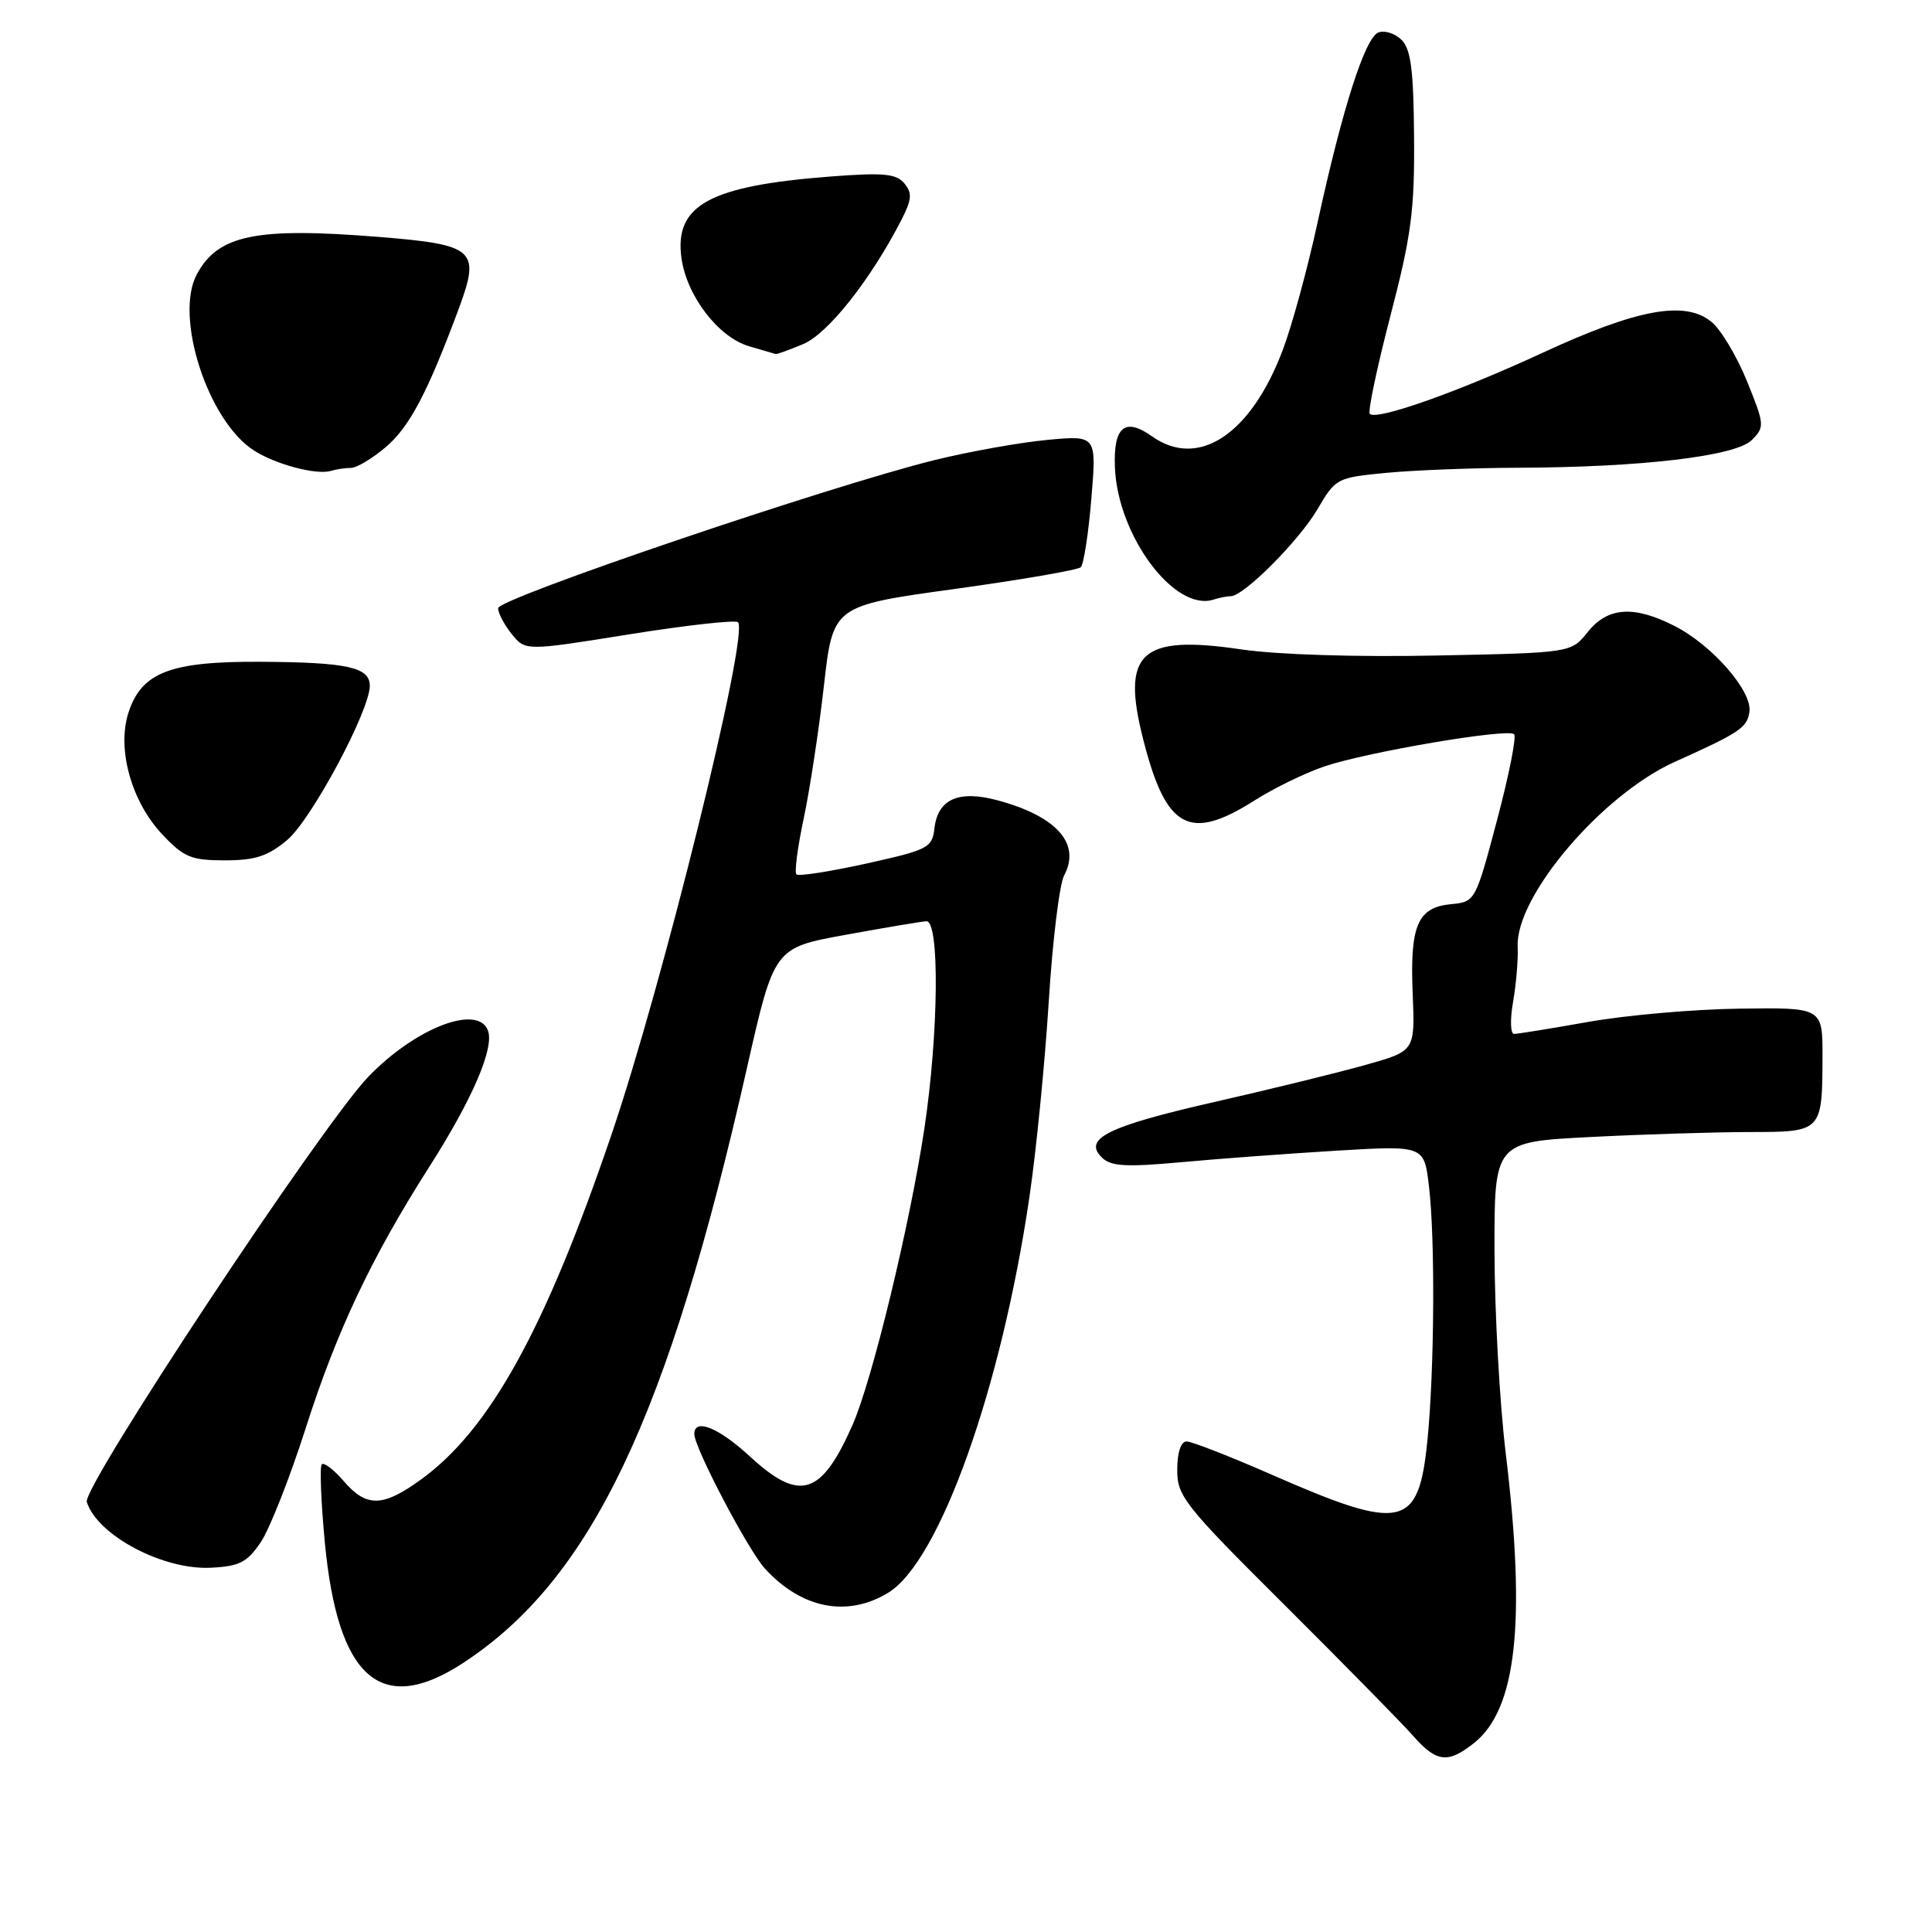<?xml version="1.0" encoding="UTF-8" standalone="no"?>
<!DOCTYPE svg PUBLIC "-//W3C//DTD SVG 1.1//EN" "http://www.w3.org/Graphics/SVG/1.1/DTD/svg11.dtd" >
<svg xmlns="http://www.w3.org/2000/svg" xmlns:xlink="http://www.w3.org/1999/xlink" version="1.1" viewBox="0 0 256 256">
 <g >
 <path fill="currentColor"
d=" M 195.27 231.00 C 200.96 226.53 202.23 215.01 199.51 192.50 C 198.71 185.90 198.05 173.93 198.03 165.90 C 198.00 151.31 198.00 151.31 210.75 150.66 C 217.76 150.30 227.23 150.01 231.78 150.00 C 241.44 150.00 241.46 149.98 241.49 140.00 C 241.50 133.50 241.50 133.50 230.50 133.65 C 224.45 133.73 215.45 134.52 210.50 135.40 C 205.55 136.28 201.10 137.00 200.62 137.00 C 200.14 137.00 200.08 135.09 200.49 132.75 C 200.90 130.41 201.18 127.12 201.10 125.43 C 200.80 118.77 212.26 105.30 221.92 100.95 C 230.53 97.08 231.50 96.43 231.81 94.32 C 232.20 91.59 226.89 85.49 221.88 82.94 C 216.49 80.19 213.03 80.43 210.38 83.75 C 208.19 86.50 208.19 86.50 190.35 86.86 C 179.78 87.08 169.23 86.75 164.49 86.05 C 151.09 84.07 148.52 86.45 151.51 98.09 C 154.52 109.87 157.61 111.54 166.24 106.06 C 168.79 104.44 172.94 102.42 175.47 101.56 C 181.14 99.64 199.80 96.47 200.63 97.29 C 200.96 97.63 199.94 102.76 198.36 108.70 C 195.50 119.46 195.48 119.50 192.24 119.81 C 187.83 120.24 186.81 122.63 187.19 131.68 C 187.50 139.26 187.50 139.26 181.00 141.09 C 177.43 142.10 168.43 144.31 161.00 146.00 C 146.75 149.24 143.42 150.89 146.04 153.41 C 147.21 154.55 149.26 154.66 156.50 154.00 C 161.45 153.54 170.72 152.86 177.10 152.47 C 188.70 151.78 188.70 151.78 189.34 157.14 C 190.18 164.12 190.07 181.53 189.14 190.87 C 187.97 202.54 185.85 203.01 168.48 195.39 C 162.98 192.98 157.91 191.00 157.23 191.00 C 156.48 191.00 155.99 192.45 155.99 194.75 C 155.97 198.25 156.92 199.45 170.24 212.70 C 178.08 220.51 185.71 228.27 187.19 229.95 C 190.33 233.52 191.82 233.72 195.27 231.00 Z  M 61.37 220.35 C 78.31 209.26 88.48 187.95 98.97 141.54 C 102.58 125.59 102.58 125.59 112.04 123.87 C 117.24 122.92 122.06 122.11 122.75 122.07 C 124.52 121.97 124.38 136.89 122.49 149.50 C 120.57 162.29 115.56 182.95 112.95 188.85 C 108.81 198.20 105.97 199.07 99.38 193.00 C 95.22 189.16 92.00 187.86 92.00 190.02 C 92.00 191.83 99.13 205.41 101.36 207.85 C 106.22 213.16 112.27 214.35 117.70 211.04 C 124.51 206.89 132.71 183.88 136.42 158.50 C 137.31 152.45 138.45 140.88 138.96 132.80 C 139.46 124.71 140.38 117.16 141.00 116.01 C 143.25 111.79 140.04 108.16 132.16 106.04 C 127.02 104.66 124.26 105.89 123.82 109.75 C 123.52 112.34 123.00 112.61 114.77 114.43 C 109.96 115.49 105.81 116.14 105.53 115.86 C 105.25 115.59 105.69 112.24 106.50 108.43 C 107.31 104.62 108.51 96.72 109.17 90.89 C 110.37 80.27 110.37 80.27 126.44 78.05 C 135.27 76.83 142.82 75.53 143.21 75.16 C 143.59 74.79 144.23 70.71 144.61 66.08 C 145.31 57.68 145.31 57.68 138.76 58.29 C 135.15 58.63 128.44 59.83 123.85 60.96 C 110.01 64.37 66.00 79.30 66.00 80.59 C 66.00 81.24 66.82 82.79 67.81 84.02 C 69.63 86.26 69.63 86.26 83.40 84.05 C 90.98 82.84 97.45 82.12 97.79 82.45 C 99.29 83.96 87.80 130.49 80.97 150.50 C 72.20 176.23 64.89 189.44 55.79 196.04 C 50.71 199.72 48.56 199.76 45.54 196.25 C 44.24 194.74 42.93 193.74 42.64 194.03 C 42.35 194.32 42.53 198.97 43.04 204.36 C 44.75 222.45 50.50 227.46 61.37 220.35 Z  M 34.57 204.32 C 35.74 202.57 38.40 195.82 40.48 189.32 C 44.63 176.33 49.20 166.66 56.92 154.55 C 62.62 145.61 65.53 138.83 64.65 136.54 C 63.30 133.01 55.03 136.21 48.81 142.67 C 42.68 149.03 10.88 197.06 11.50 199.02 C 12.91 203.45 21.63 208.07 27.97 207.73 C 31.75 207.54 32.76 207.01 34.57 204.32 Z  M 38.06 111.30 C 41.27 108.60 49.00 94.16 49.00 90.87 C 49.00 88.41 46.05 87.76 34.57 87.69 C 22.60 87.62 18.79 89.07 17.04 94.37 C 15.45 99.19 17.39 106.21 21.51 110.57 C 24.36 113.60 25.33 114.00 29.79 114.00 C 33.82 114.00 35.50 113.45 38.06 111.30 Z  M 163.08 79.00 C 164.80 79.00 172.11 71.67 174.57 67.48 C 176.98 63.36 177.14 63.28 183.76 62.65 C 187.47 62.30 195.22 62.00 201.00 61.98 C 217.47 61.93 230.00 60.45 232.12 58.31 C 233.85 56.57 233.82 56.28 231.48 50.50 C 230.14 47.20 228.03 43.67 226.78 42.65 C 223.28 39.78 216.98 40.93 204.44 46.73 C 193.15 51.95 182.41 55.75 181.51 54.84 C 181.22 54.56 182.45 48.74 184.22 41.91 C 187.00 31.28 187.45 27.88 187.37 18.18 C 187.31 9.32 186.95 6.52 185.72 5.29 C 184.86 4.43 183.48 3.99 182.65 4.30 C 180.88 4.98 177.89 14.31 174.58 29.50 C 173.27 35.55 171.20 43.12 169.99 46.33 C 165.76 57.57 158.80 62.18 152.65 57.82 C 149.05 55.26 147.52 56.54 147.73 61.91 C 148.09 71.01 155.66 81.14 160.83 79.44 C 161.56 79.20 162.58 79.00 163.08 79.00 Z  M 46.51 62.00 C 47.24 62.00 49.30 60.78 51.07 59.28 C 54.25 56.61 56.65 52.06 60.83 40.79 C 63.67 33.10 62.91 32.42 50.27 31.40 C 33.92 30.08 28.88 31.11 26.07 36.37 C 23.09 41.95 27.51 55.67 33.57 59.64 C 36.42 61.51 41.88 62.97 43.83 62.40 C 44.56 62.18 45.77 62.00 46.51 62.00 Z  M 106.43 45.59 C 109.70 44.23 115.36 37.07 119.42 29.18 C 120.83 26.43 120.90 25.59 119.83 24.30 C 118.76 23.01 117.07 22.85 110.04 23.39 C 94.03 24.62 89.36 27.17 90.29 34.15 C 90.97 39.20 95.19 44.71 99.29 45.89 C 101.05 46.40 102.63 46.86 102.78 46.91 C 102.94 46.96 104.58 46.37 106.43 45.59 Z "/>
</g>
</svg>